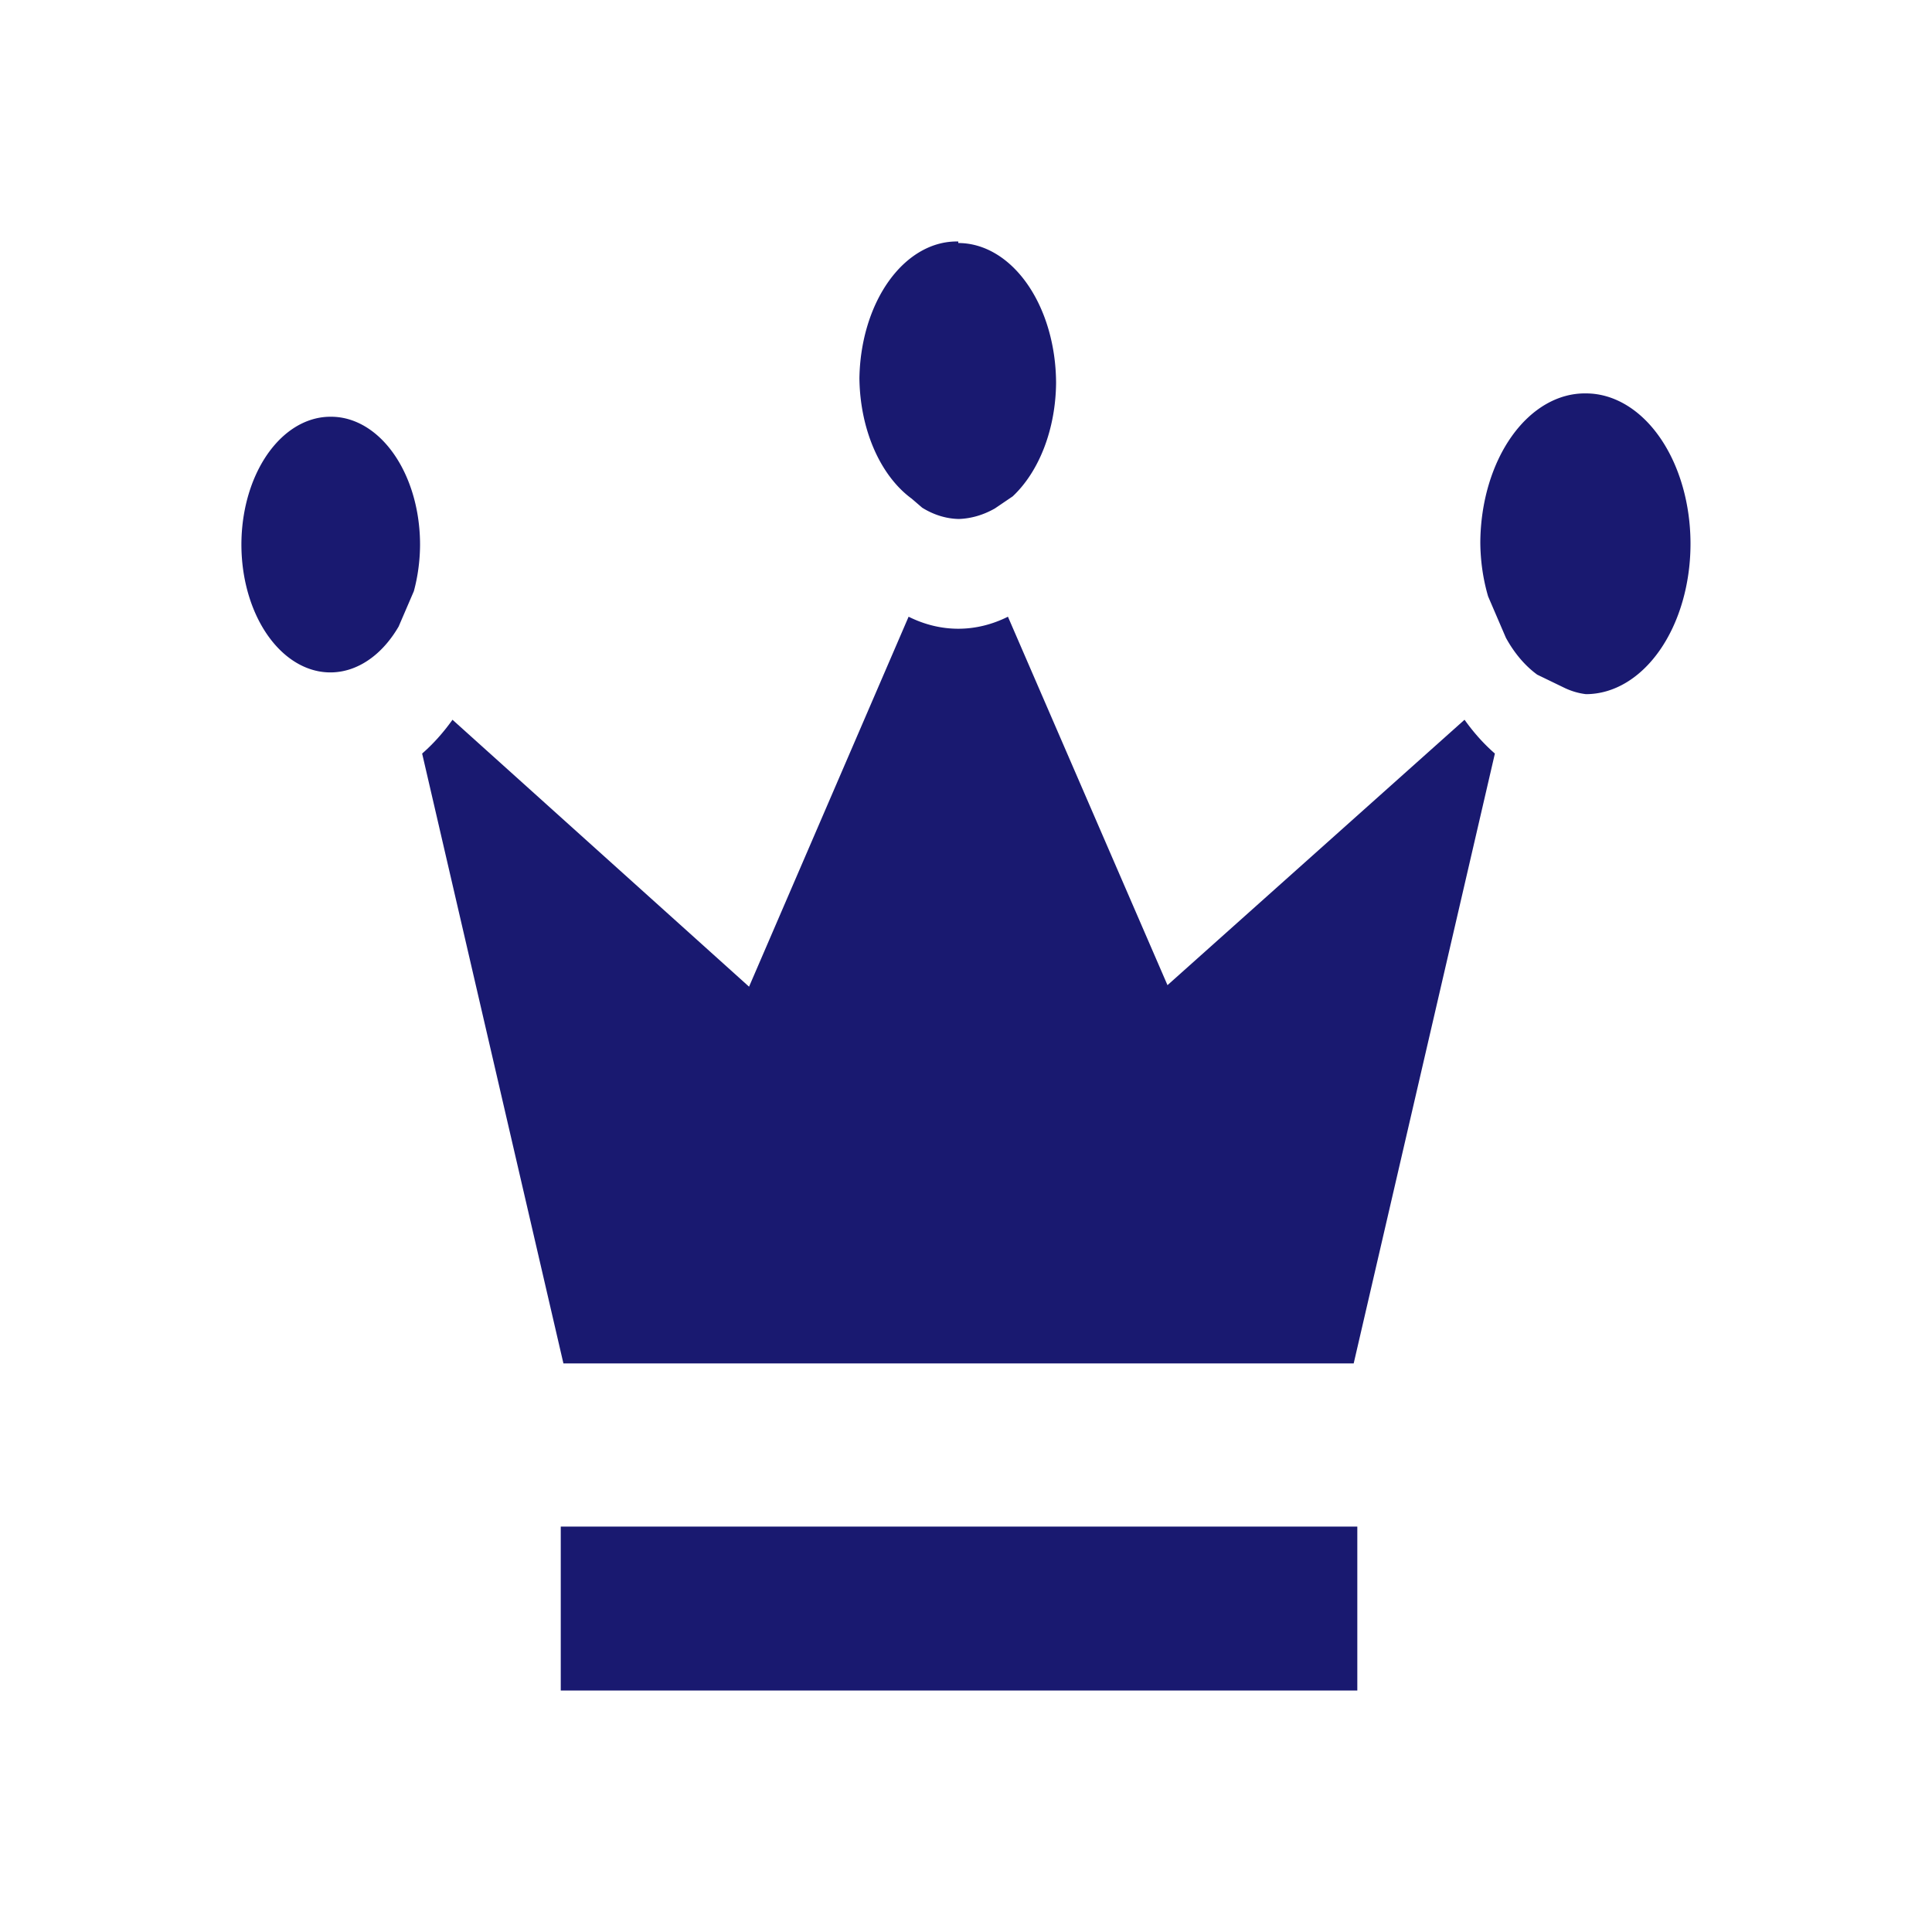 <svg xmlns="http://www.w3.org/2000/svg" viewBox="0 0 24 24" fill="midnightblue" width="16px" height="16px"><path 
     d="m 19.701,4.887 a 1.299,1.868 0 0 1 0,3.736 1.15,1.653 0 0 1 -0.26,-0.075 L 19.096,8.381 A 1.169,1.681 0 0 1 18.707,7.923 L 18.486,7.409 a 1.228,1.765 0 0 1 -0.097,-0.673 1.299,1.868 0 0 1 1.312,-1.849 z m -7.797,-1.868 a 1.215,1.747 0 0 1 1.215,1.737 1.189,1.709 0 0 1 -0.539,1.41 L 12.359,6.316 A 1.299,1.868 0 0 1 11.911,6.447 1.189,1.709 0 0 1 11.456,6.307 L 11.326,6.195 a 1.189,1.709 0 0 1 -0.65,-1.495 1.208,1.737 0 0 1 1.228,-1.7 z M 9.305,12.257 11.287,7.661 a 1.884,2.709 0 0 0 1.234,0 l 1.982,4.577 3.69,-3.297 a 2.086,2.998 0 0 0 0.377,0.42 L 16.816,16.937 H 6.999 L 5.244,9.361 A 2.086,2.998 0 0 0 5.621,8.941 Z M 4.107,5.177 A 1.105,1.588 0 0 1 5.218,6.774 1.13,1.625 0 0 1 5.141,7.344 L 4.952,7.783 A 1.105,1.588 0 1 1 4.107,5.177 Z M 16.861,21 H 6.966 v -2.036 h 9.895 z"
/></svg>

